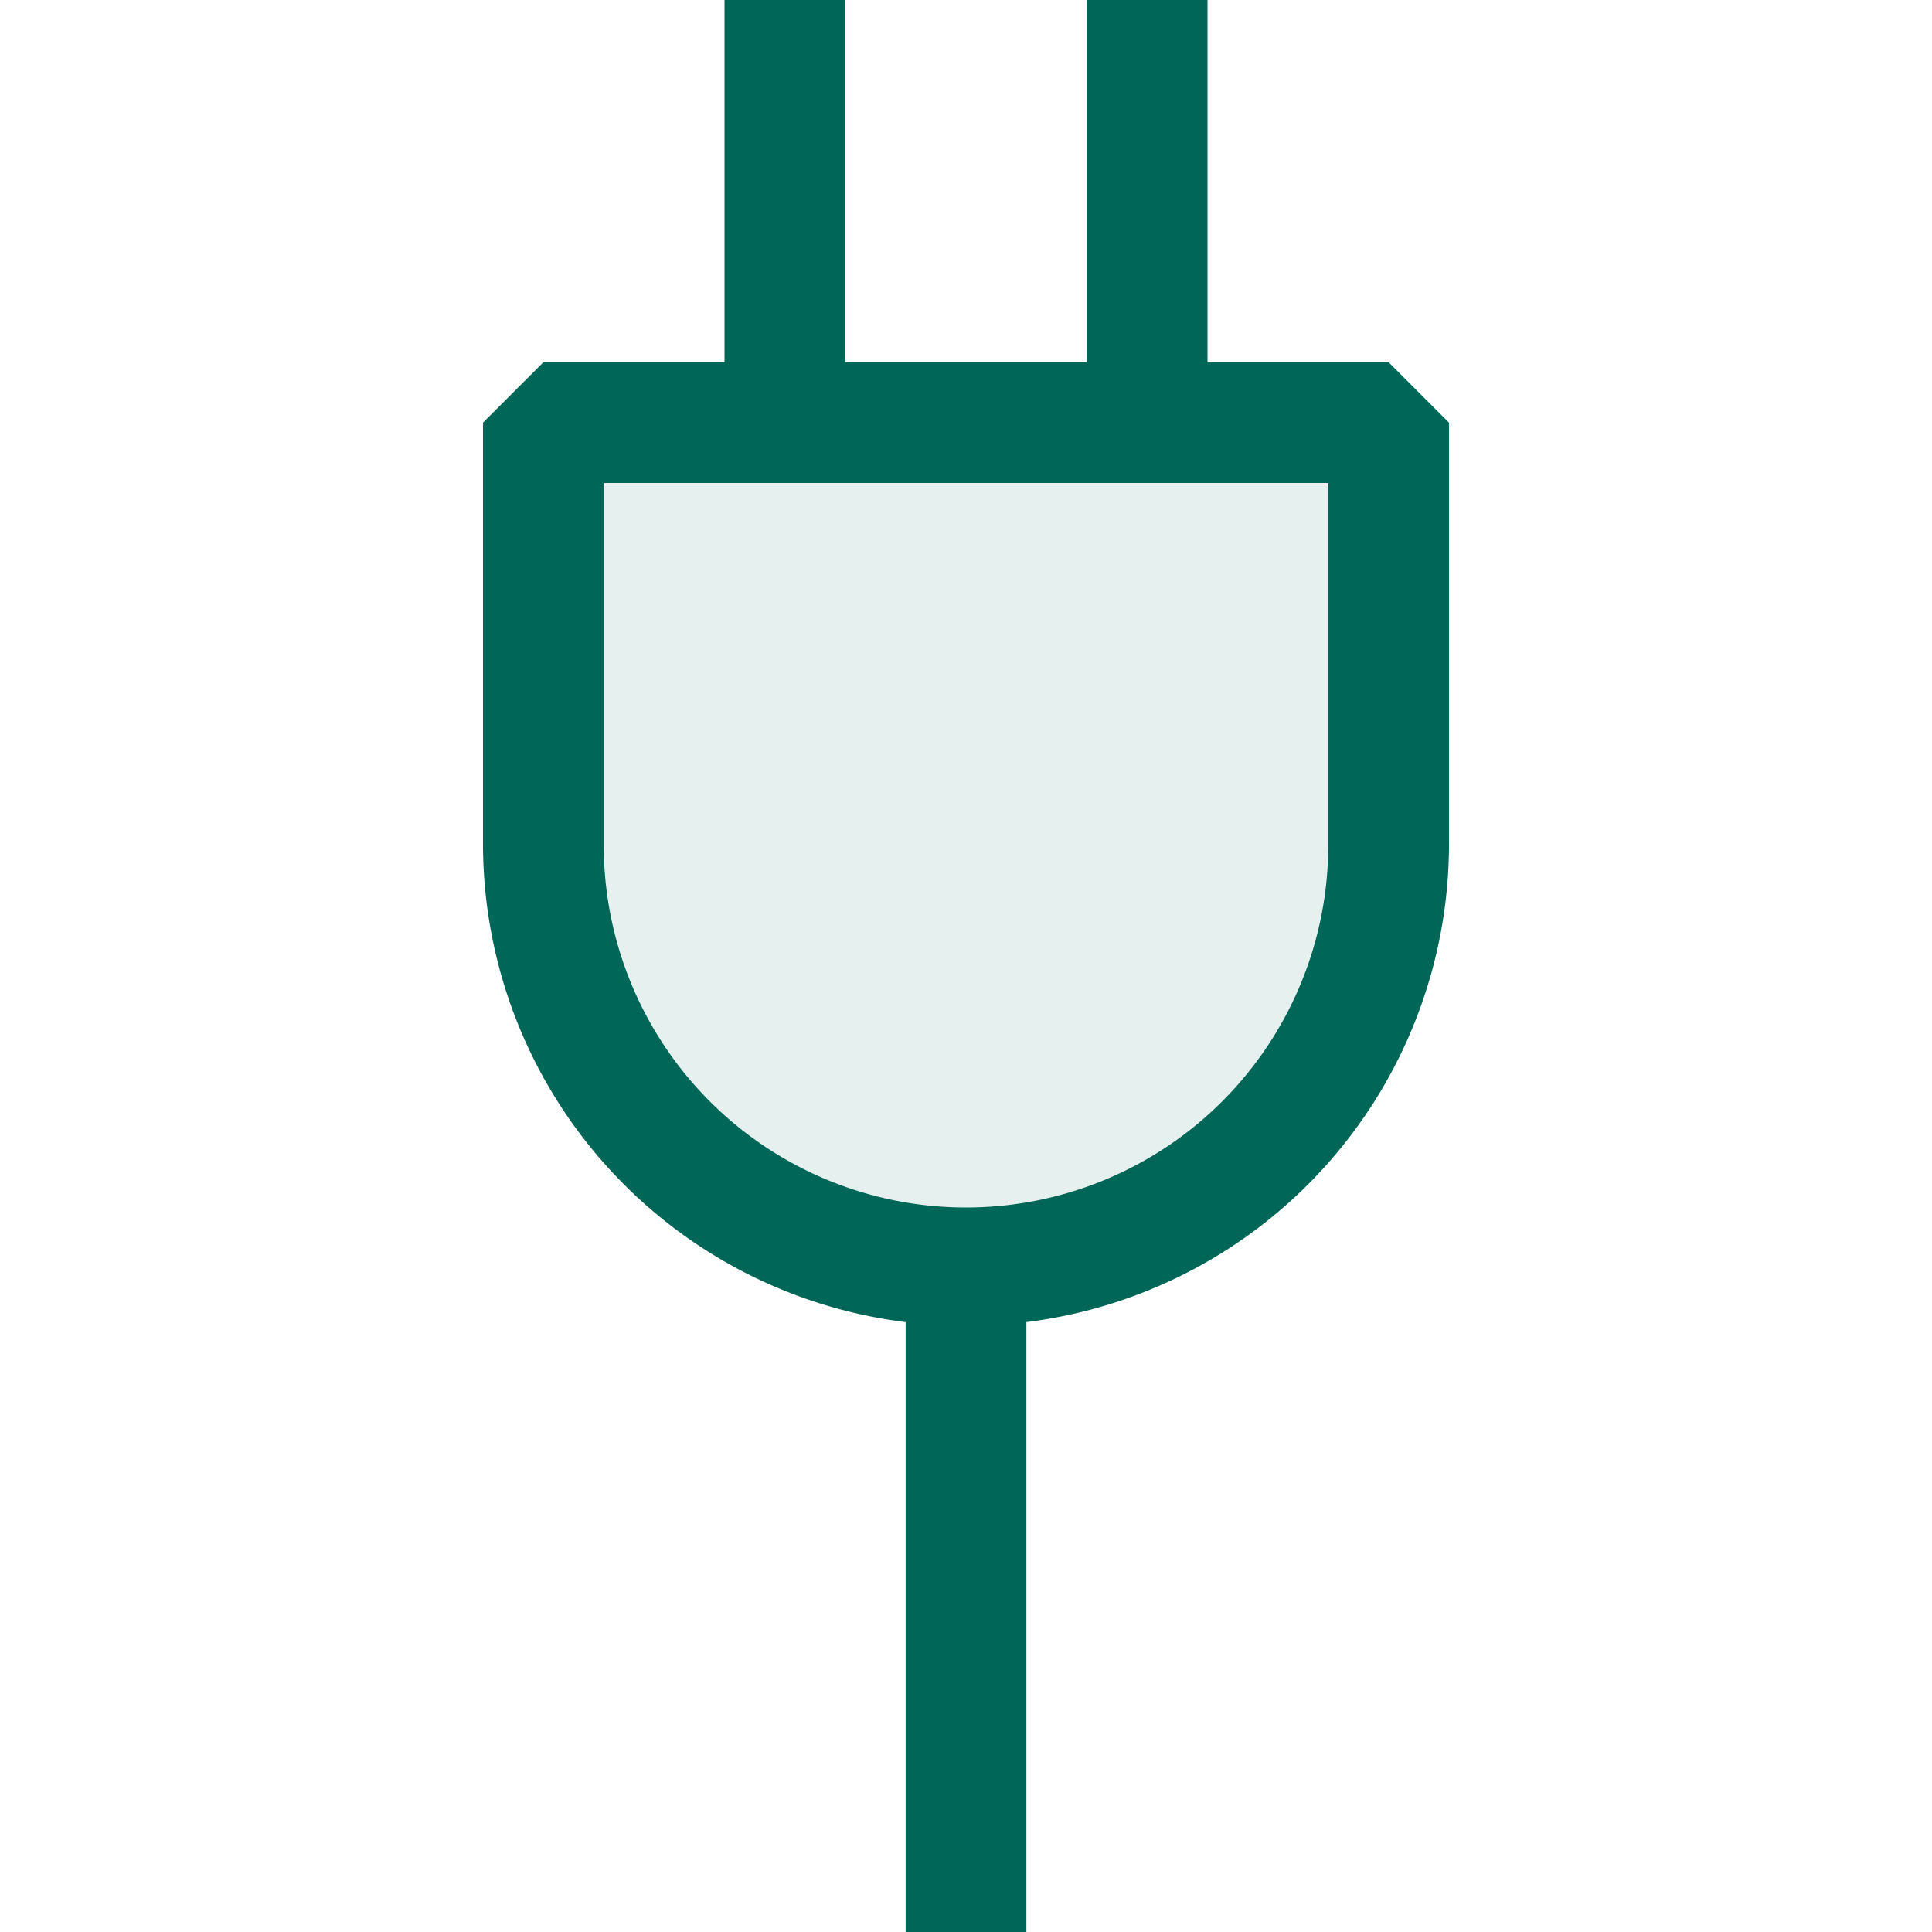 <svg xmlns="http://www.w3.org/2000/svg" viewBox="0 0 16 16">
  <defs>
    <style>.canvas{fill: none; opacity: 0;}.light-teal-10{fill: #006758; opacity: 0.1;}.light-teal{fill: #006758; opacity: 1;}</style>
  </defs>
  <title>Online</title>
  <g id="canvas">
    <path class="canvas" d="M16,16H0V0H16Z" />
  </g>
  <g id="level-1">
    <path class="light-teal-10" d="M11.5,3.5V7a3.5,3.5,0,0,1-7,0V3.5Z" />
    <path class="light-teal" d="M11.5,3H10V0H9V3H7V0H6V3H4.5L4,3.5V7a3.991,3.991,0,0,0,3.5,3.949V16h1V10.949A3.991,3.991,0,0,0,12,7V3.5ZM11,7A3,3,0,0,1,5,7V4h6Z" />
  </g>
</svg>
